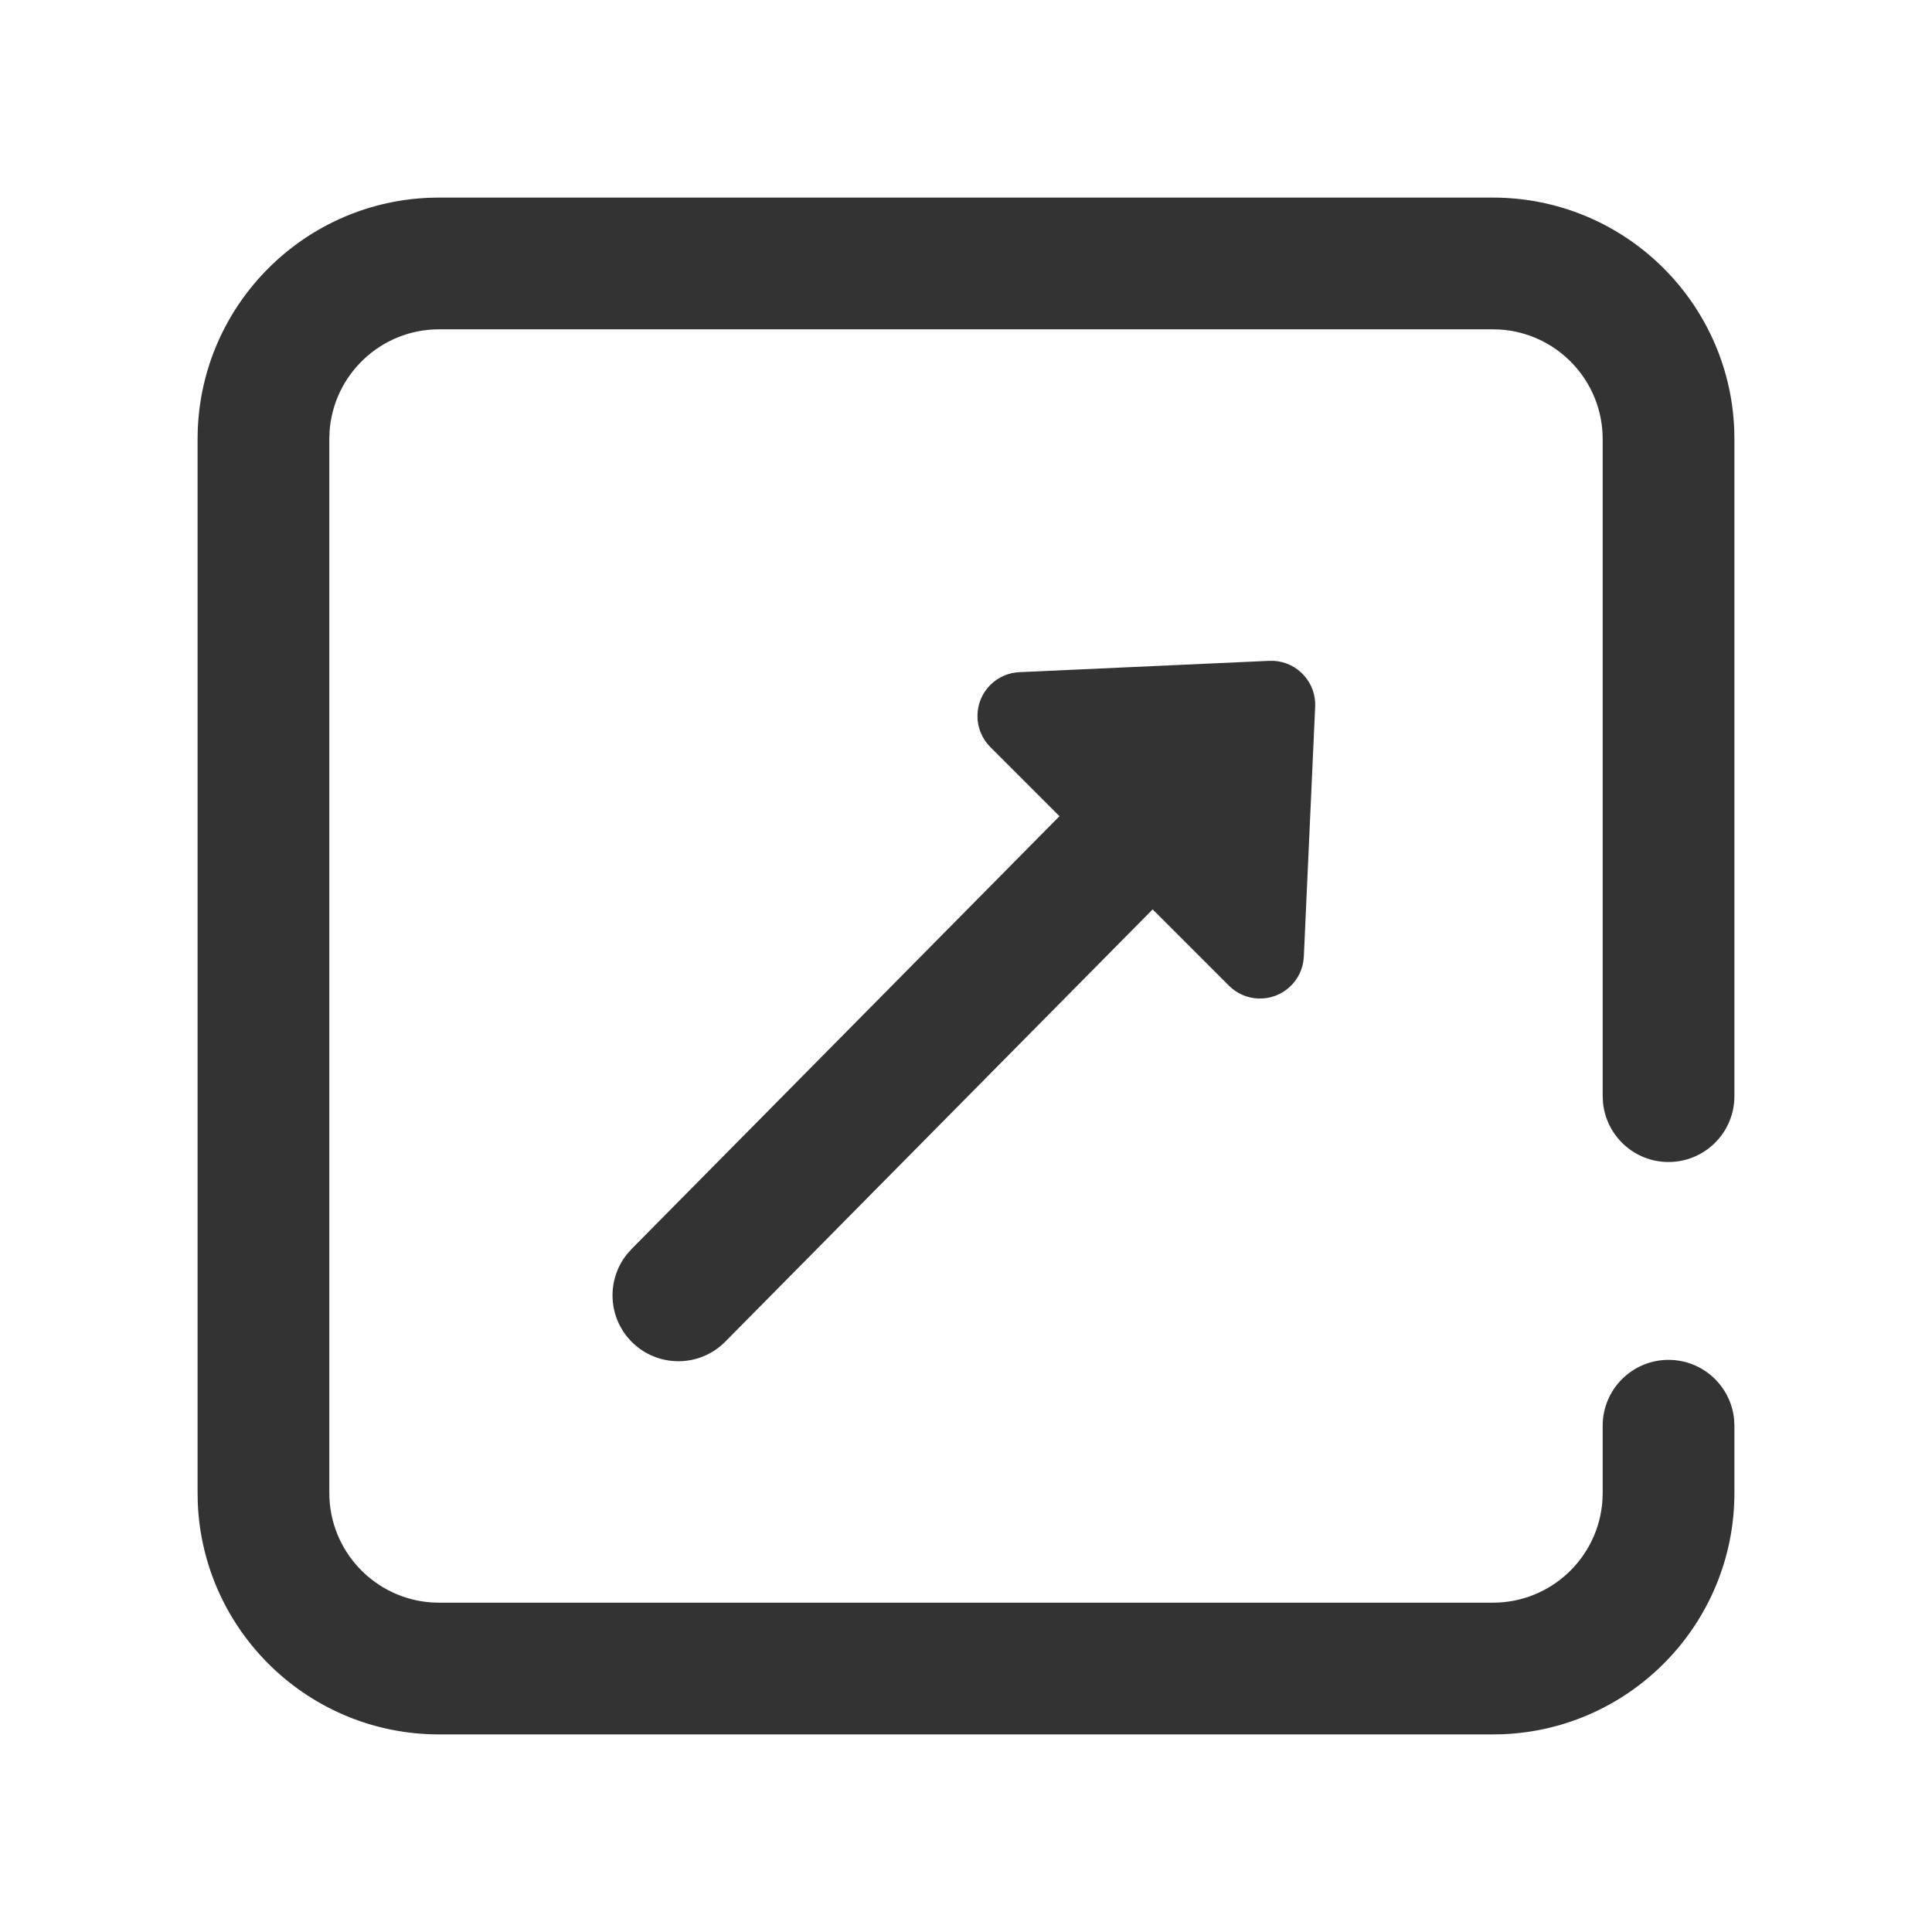 <?xml version="1.0" encoding="UTF-8"?>
<svg width="44px" height="44px" viewBox="0 0 44 44" version="1.1" xmlns="http://www.w3.org/2000/svg" xmlns:xlink="http://www.w3.org/1999/xlink">
    <title>87@2x</title>
    <g id="相关图标说明" stroke="none" stroke-width="1" fill="none" fill-rule="evenodd">
        <g id="线型图标（单色）" transform="translate(-1302, -5340)">
            <g id="编组-5" transform="translate(131, 4940)">
                <g id="87" transform="translate(1193, 422) scale(-1, -1) translate(-1193, -422) translate(1171, 400)">
                    <g id="编组"></g>
                    <g id="编组-45" transform="translate(4.5, 4.5)" fill="#333333">
                        <g id="编组" transform="translate(17.742, 16.742) scale(-1, -1) translate(-17.742, -16.742) translate(2.485, 1.485)">
                            <g id="编组-39" transform="translate(7.449, 7.5)">
                                <path d="M10.814,2.945 C11.397,2.356 12.346,2.351 12.936,2.933 C13.488,3.479 13.527,4.348 13.05,4.94 L12.948,5.055 L2.567,15.555 C1.984,16.144 1.035,16.149 0.445,15.567 C-0.107,15.021 -0.146,14.152 0.331,13.56 L0.433,13.445 L10.814,2.945 Z" id="Stroke-3" fill-rule="nonzero"></path>
                                <path d="M9.266,0.307 L14.957,0.049 C15.509,0.024 15.977,0.452 16.002,1.003 C16.003,1.033 16.003,1.063 16.002,1.094 L15.744,6.785 C15.719,7.337 15.252,7.764 14.7,7.739 C14.451,7.728 14.215,7.624 14.038,7.447 L8.604,2.013 C8.213,1.622 8.213,0.989 8.604,0.598 C8.78,0.422 9.016,0.318 9.266,0.307 Z" id="Fill-4"></path>
                            </g>
                        </g>
                        <path d="M29.5,0 C32.463,0 34.88,2.344 34.996,5.279 L35,5.5 L35,20.464 C35,21.292 34.328,21.964 33.5,21.964 C32.72,21.964 32.08,21.369 32.007,20.608 L32,20.464 L32,5.5 C32,4.175 30.968,3.09 29.664,3.005 L29.5,3 L5.5,3 C4.175,3 3.09,4.032 3.005,5.336 L3,5.5 L3,29.5 C3,30.825 4.032,31.91 5.336,31.995 L5.5,32 L29.5,32 C30.825,32 31.91,30.968 31.995,29.664 L32,29.5 L32,27.97 C32,27.142 32.672,26.47 33.5,26.47 C34.28,26.47 34.92,27.065 34.993,27.826 L35,27.97 L35,29.5 C35,32.463 32.656,34.88 29.721,34.996 L29.5,35 L5.5,35 C2.537,35 0.12,32.656 0.004,29.721 L0,29.5 L0,5.5 C0,2.537 2.344,0.12 5.279,0.004 L5.5,0 L29.5,0 Z" id="路径" fill-rule="nonzero" transform="translate(17.5, 17.5) scale(-1, -1) translate(-17.5, -17.5) "></path>
                    </g>
                </g>
            </g>
        </g>
    </g>
</svg>
